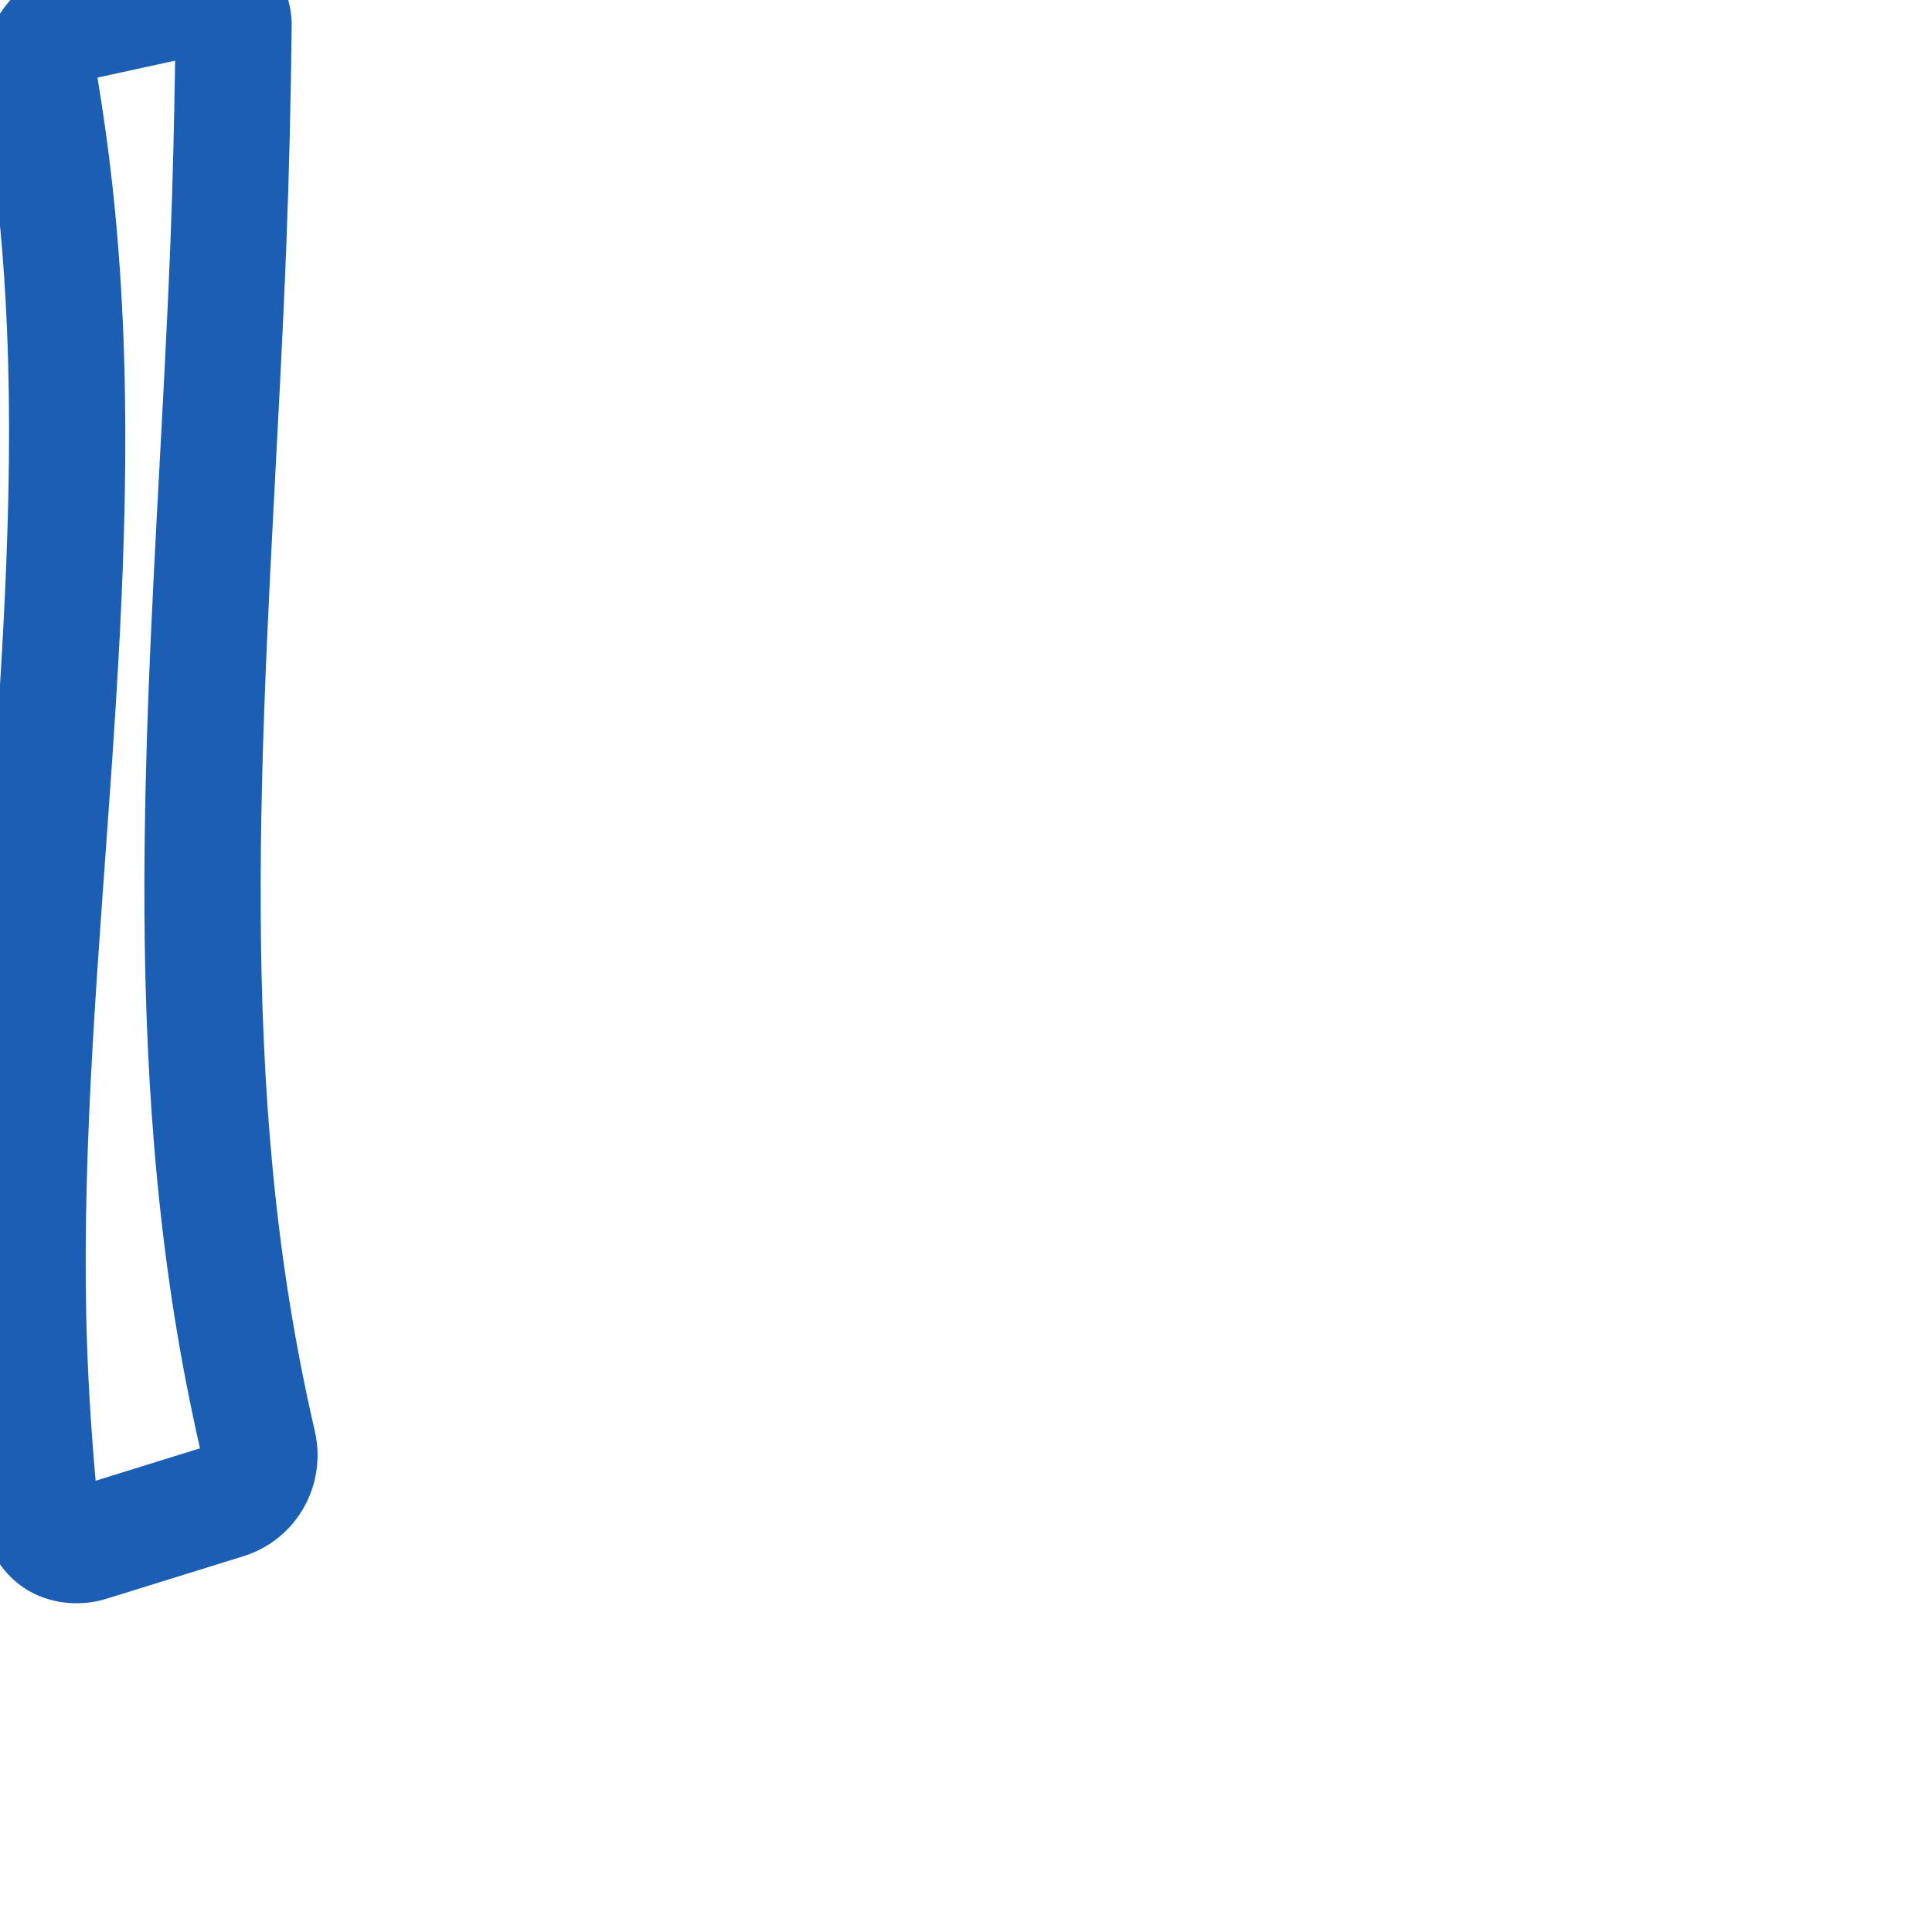 <svg:svg xmlns:cc="http://creativecommons.org/ns#" xmlns:dc="http://purl.org/dc/elements/1.1/" xmlns:inkscape="http://www.inkscape.org/namespaces/inkscape" xmlns:rdf="http://www.w3.org/1999/02/22-rdf-syntax-ns#" xmlns:sodipodi="http://sodipodi.sourceforge.net/DTD/sodipodi-0.dtd" xmlns:svg="http://www.w3.org/2000/svg" xml:space="preserve" width="1000" height="1000" version="1.1" style="clip-rule:evenodd;fill-rule:evenodd;image-rendering:optimizeQuality;shape-rendering:geometricPrecision;text-rendering:geometricPrecision" viewBox="0 0 1000 1000" id="svg10" sodipodi:docname="l.svg" inkscape:version="1.1.1 (3bf5ae0d25, 2021-09-20)"><sodipodi:namedview pagecolor="#ffffff" bordercolor="#666666" borderopacity="1" objecttolerance="10" gridtolerance="10" guidetolerance="10" inkscape:pageopacity="0" inkscape:pageshadow="2" inkscape:window-width="1920" inkscape:window-height="1009" id="namedview12" showgrid="false" inkscape:zoom="0.84890884" inkscape:cx="157.2607" inkscape:cy="447.63346" inkscape:window-x="0" inkscape:window-y="0" inkscape:window-maximized="1" inkscape:current-layer="svg10" showguides="true" inkscape:guide-bbox="true" inkscape:document-rotation="0" inkscape:pagecheckerboard="0"><sodipodi:guide position="0,1000" orientation="0,1" id="guide16" inkscape:label="" inkscape:locked="true" inkscape:color="rgb(0,0,255)" /><sodipodi:guide position="1763.312,2036.169" orientation="1000,0" id="guide18" /><sodipodi:guide position="0,200" orientation="0,1" id="guide20" inkscape:label="base" inkscape:locked="true" inkscape:color="rgb(0,0,255)" /><inkscape:grid type="xygrid" id="grid24" originx="-473.376" originy="-489.692" /><sodipodi:guide position="0,0" orientation="0,1" id="guide34" inkscape:label="bottom" inkscape:locked="true" inkscape:color="rgb(0,0,255)" /><sodipodi:guide position="225.051,1693.319" orientation="0,1" id="guide44" inkscape:label="" inkscape:locked="false" inkscape:color="rgb(0,0,255)" /><sodipodi:guide position="0,900" orientation="0,1" id="guide46" inkscape:label="" inkscape:locked="true" inkscape:color="rgb(0,0,255)" /><sodipodi:guide position="152.97,570.89" orientation="1,0" id="guide841" inkscape:label="width" />    <sodipodi:guide position="312.165,800.921" orientation="0,-1" id="guide848" /></sodipodi:namedview>
 <svg:defs id="defs4"><inkscape:path-effect effect="fillet_chamfer" id="path-effect852" is_visible="true" lpeversion="1" satellites_param="F,0,0,1,0,23.943,0,1 @ F,0,0,1,0,0,0,1 @ F,0,0,1,0,0,0,1 @ F,0,0,1,0,27.668,0,1 @ F,0,0,1,0,18.774,0,1 @ F,0,0,1,0,0,0,1 @ F,0,0,1,0,0,0,1 @ F,0,0,1,0,23.16,0,1" unit="px" method="auto" mode="F" radius="0" chamfer_steps="1" flexible="false" use_knot_distance="true" apply_no_radius="true" apply_with_radius="true" only_selected="true" hide_knots="false" /><inkscape:path-effect effect="spiro" id="path-effect850" is_visible="true" lpeversion="1" /><inkscape:path-effect effect="spiro" id="path-effect849" is_visible="true" lpeversion="1" /><inkscape:path-effect effect="spiro" id="path-effect851" is_visible="true" lpeversion="1" />
  <svg:style type="text/css" id="style2">
   
    .fil0 {fill:#EF7F1A;fill-rule:nonzero}
   
  </svg:style>
 <inkscape:path-effect effect="spiro" id="path-effect1214" is_visible="true" lpeversion="1" /><inkscape:path-effect effect="spiro" id="path-effect1195" is_visible="true" lpeversion="1" /><inkscape:path-effect effect="spiro" id="path-effect992" is_visible="true" lpeversion="1" /><inkscape:path-effect effect="spiro" id="path-effect1060" is_visible="true" lpeversion="1" /><inkscape:path-effect effect="spiro" id="path-effect1047" is_visible="true" lpeversion="1" /><inkscape:path-effect effect="spiro" id="path-effect1085" is_visible="true" lpeversion="1" /><inkscape:path-effect effect="spiro" id="path-effect1286" is_visible="true" lpeversion="1" /></svg:defs>
 
<svg:g id="path847"><svg:path style="color:#000000;clip-rule:nonzero;fill:#1a5fb4;fill-rule:nonzero;stroke-linecap:round;stroke-linejoin:round;-inkscape-stroke:none;paint-order:fill stroke markers;shape-rendering:auto" d="M 106.213,-32.342 C 102.866,-32.343 99.548,-31.991 96.35,-31.291 L 36.387,-18.166 C 5.62,-11.431 -13.975,18.697 -8.857,49.236 C -4.995,72.285 -1.978,95.475 0.182,118.744 C 17.124,301.257 -19.502,489.673 -15.328,683.006 C -14.592,717.112 -12.548,751.188 -9.203,785.137 C -7.76,799.784 0.304,813.951 12.693,822.057 C 25.083,830.163 41.055,831.873 54.982,827.547 L 125.965,805.498 C 153.647,796.899 169.373,768.538 162.943,740.717 C 157.725,718.137 153.29,695.375 149.646,672.488 C 121.56,496.062 140.986,312.765 148.176,127.559 C 149.657,89.412 150.586,51.244 150.963,13.07 C 151.092,-0.058 145.308,-13.948 134.586,-22.635 C 126.544,-29.15 116.253,-32.337 106.213,-32.342 L 106.213,-32.342 M 90.641,31.379 C 90.18,62.671 89.435,93.959 88.221,125.23 C 81.138,307.664 60.637,495.006 90.393,681.922 C 94.008,704.635 98.428,727.214 103.508,749.645 L 49.492,766.424 C 47.003,738.243 45.269,709.994 44.658,681.711 C 40.672,497.054 77.927,307.146 59.924,113.199 C 57.655,88.754 54.482,64.393 50.445,40.178 L 90.641,31.379" id="path26493" /></svg:g></svg:svg>